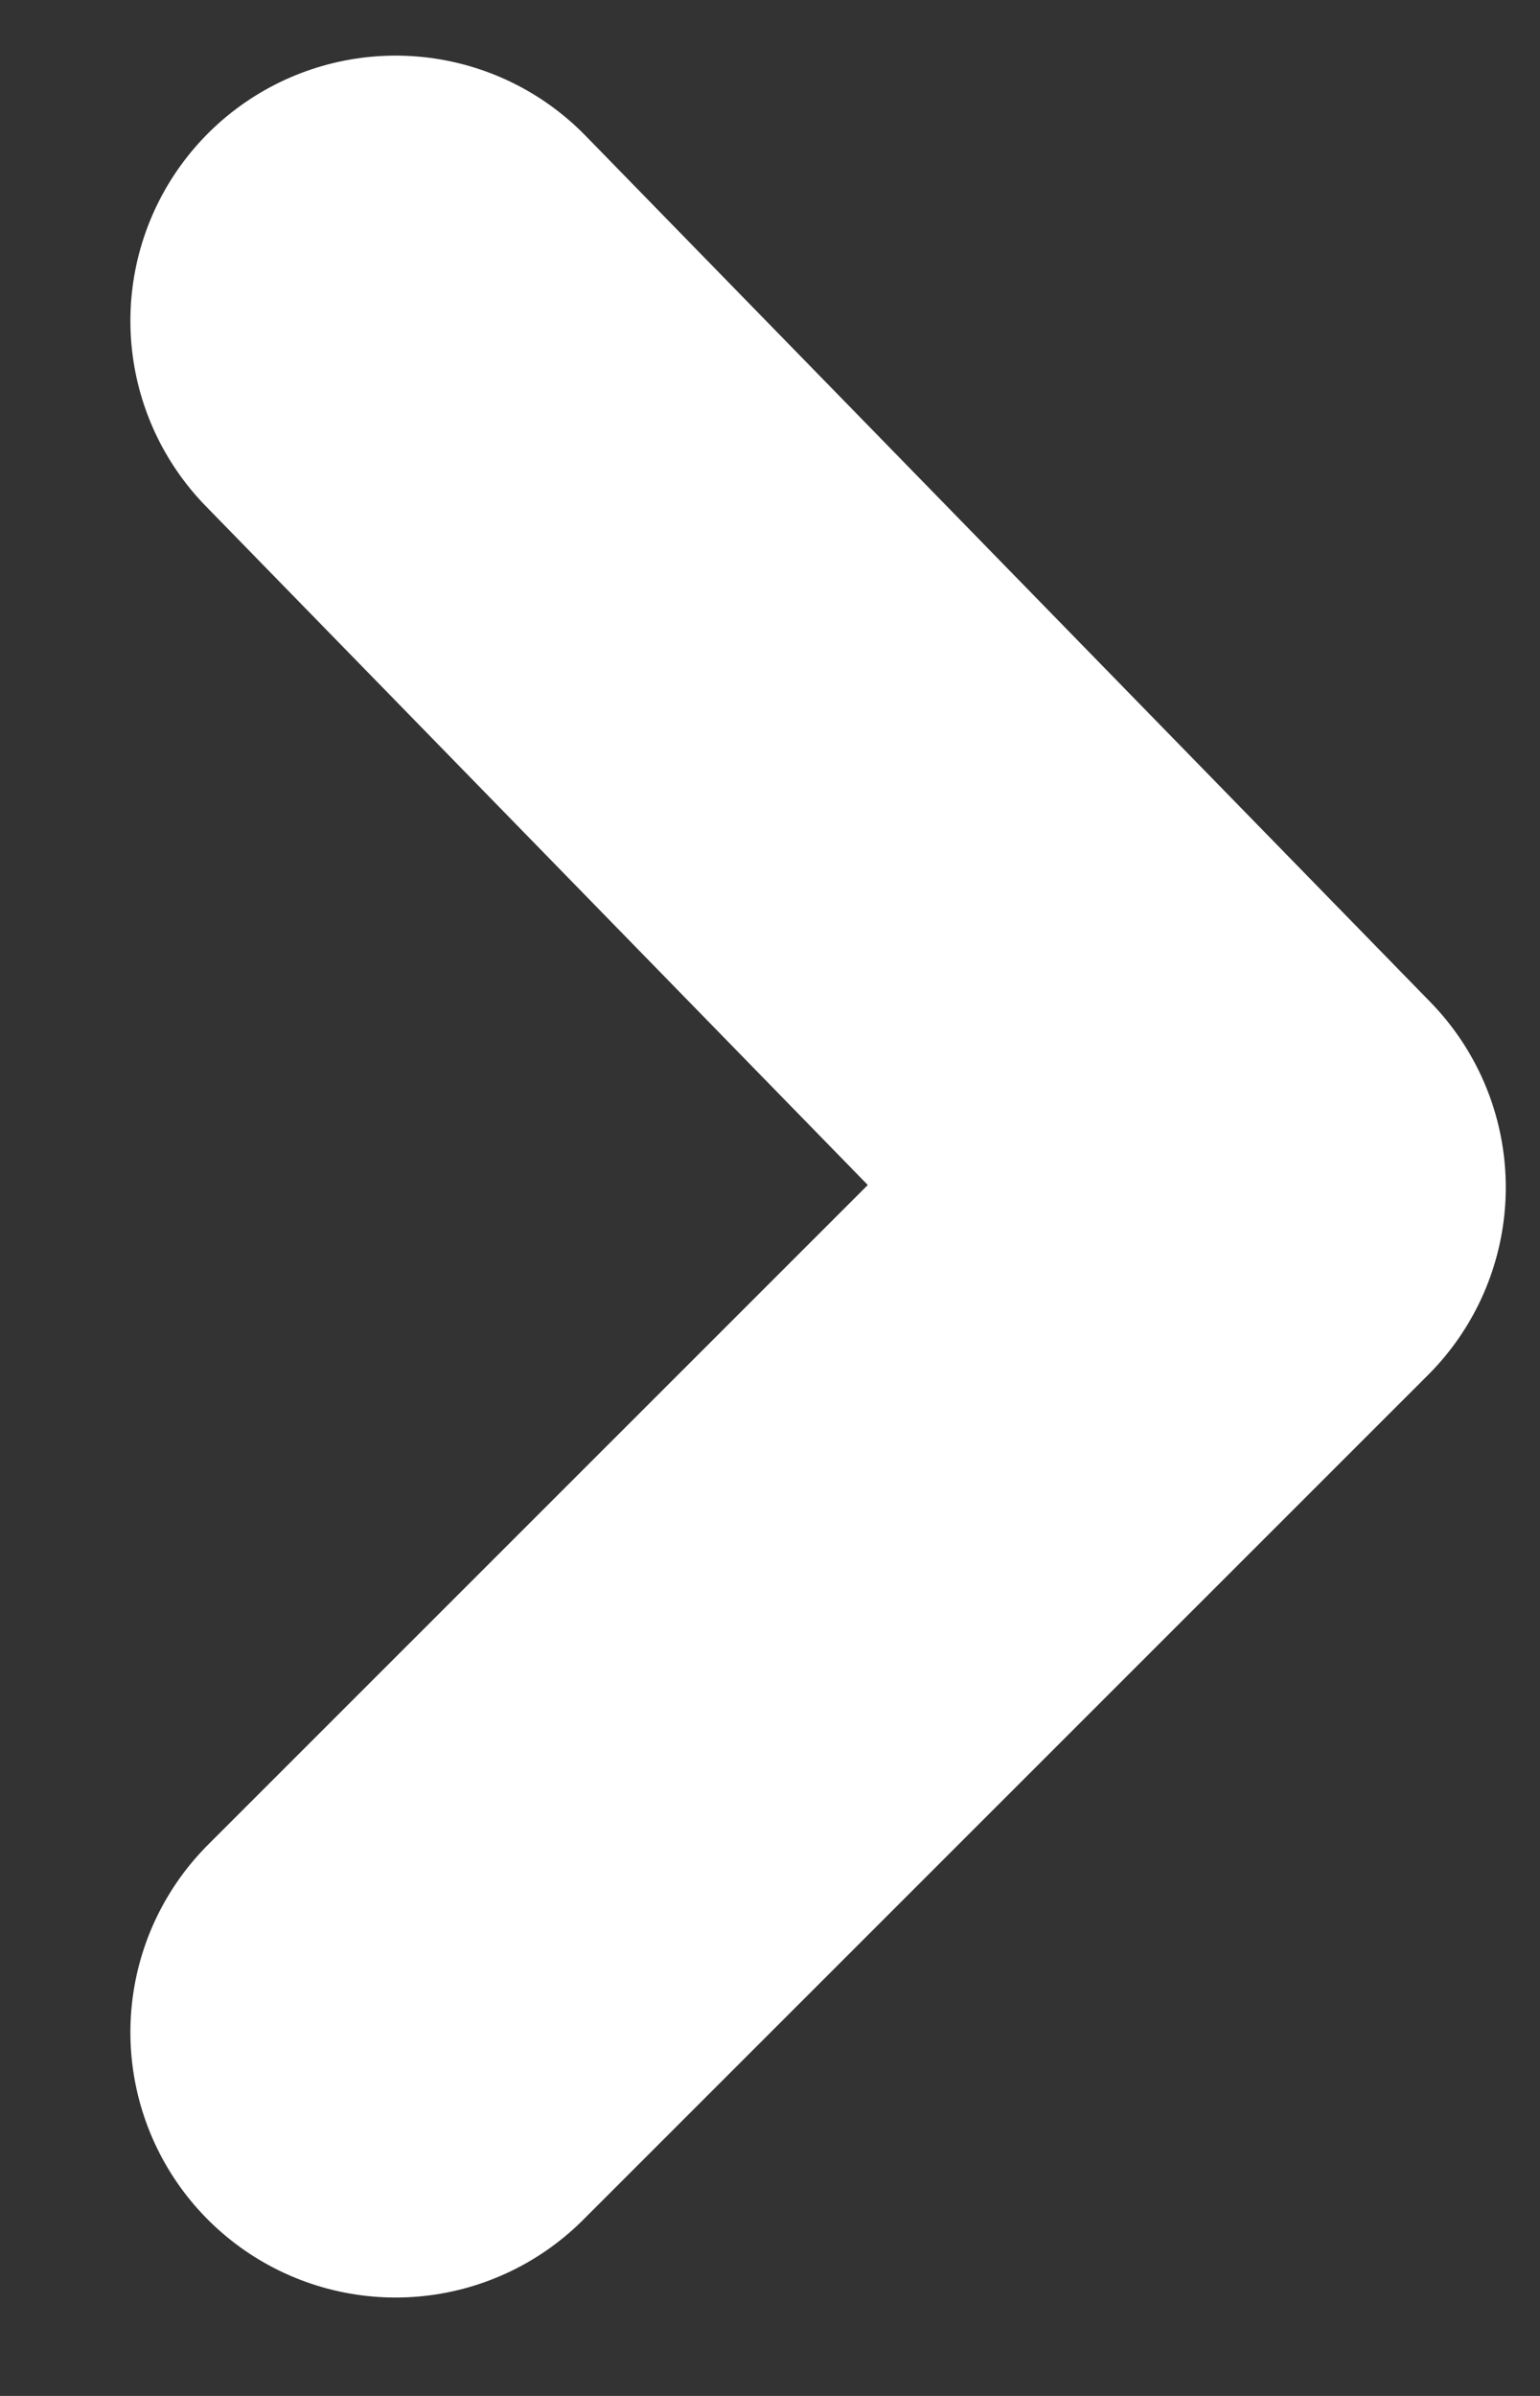 <svg width="9" height="14" viewBox="0 0 9 14" fill="none" xmlns="http://www.w3.org/2000/svg">
<rect x="0" y="0" width="9" height="14" fill="#333333" stroke="none"/>
<path d="M2.312 1.875L7.25 6.938L2.312 11.875" stroke="white" stroke-width="3.1" stroke-linecap="round" stroke-linejoin="round"/>
</svg>
